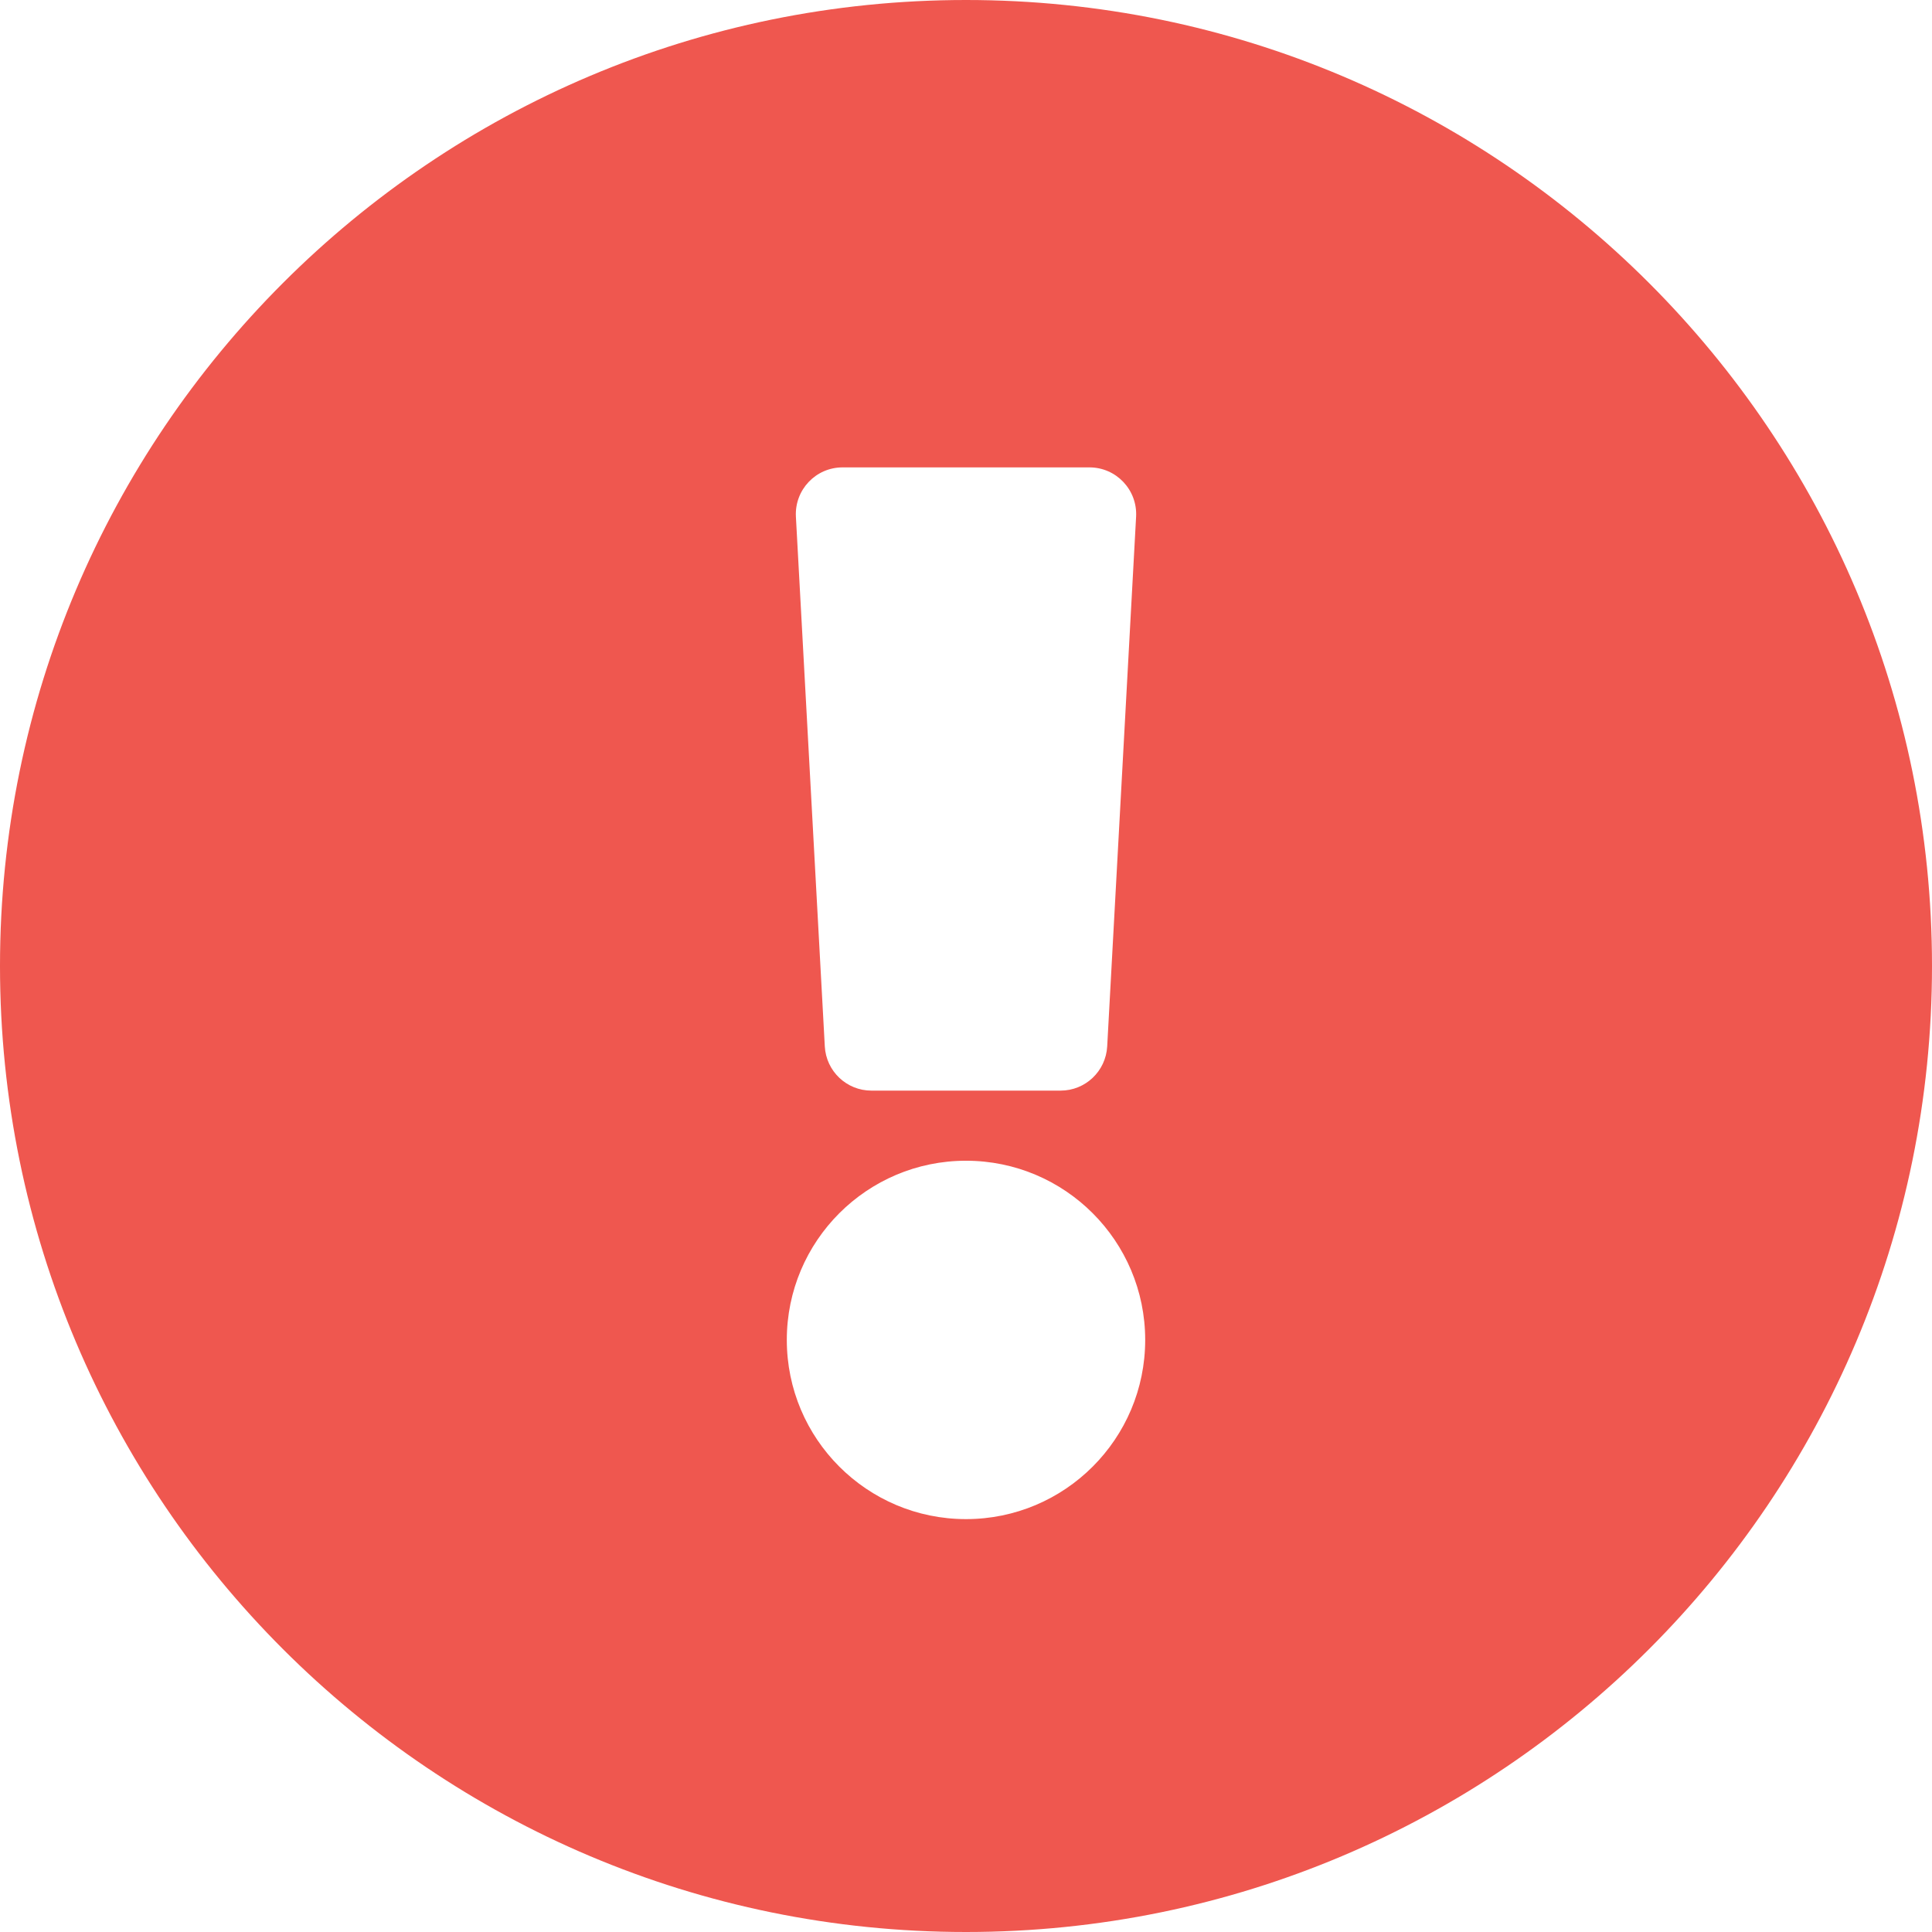 <?xml version="1.0" encoding="UTF-8"?>
<svg width="24px" height="24px" viewBox="0 0 24 24" version="1.1" xmlns="http://www.w3.org/2000/svg" xmlns:xlink="http://www.w3.org/1999/xlink">
    <!-- Generator: Sketch 46.2 (44496) - http://www.bohemiancoding.com/sketch -->
    <title>Shape</title>
    <desc>Created with Sketch.</desc>
    <defs></defs>
    <g id="Page-1" stroke="none" stroke-width="1" fill="none" fill-rule="evenodd">
        <g id="Alert-solid" fill-rule="nonzero" fill="#EF574F">
            <path d="M24,12 C24,18.629 18.627,24 12,24 C5.373,24 0,18.629 0,12 C0,5.375 5.373,0 12,0 C18.627,0 24,5.375 24,12 Z M12,14.419 C10.771,14.419 9.774,15.416 9.774,16.645 C9.774,17.874 10.771,18.871 12,18.871 C13.229,18.871 14.226,17.874 14.226,16.645 C14.226,15.416 13.229,14.419 12,14.419 Z M9.887,6.419 L10.246,12.999 C10.263,13.307 10.517,13.548 10.825,13.548 L13.175,13.548 C13.483,13.548 13.737,13.307 13.754,12.999 L14.113,6.419 C14.131,6.086 13.867,5.806 13.533,5.806 L10.467,5.806 C10.133,5.806 9.869,6.086 9.887,6.419 L9.887,6.419 Z" id="Shape"></path>
        </g>
    </g>
</svg>